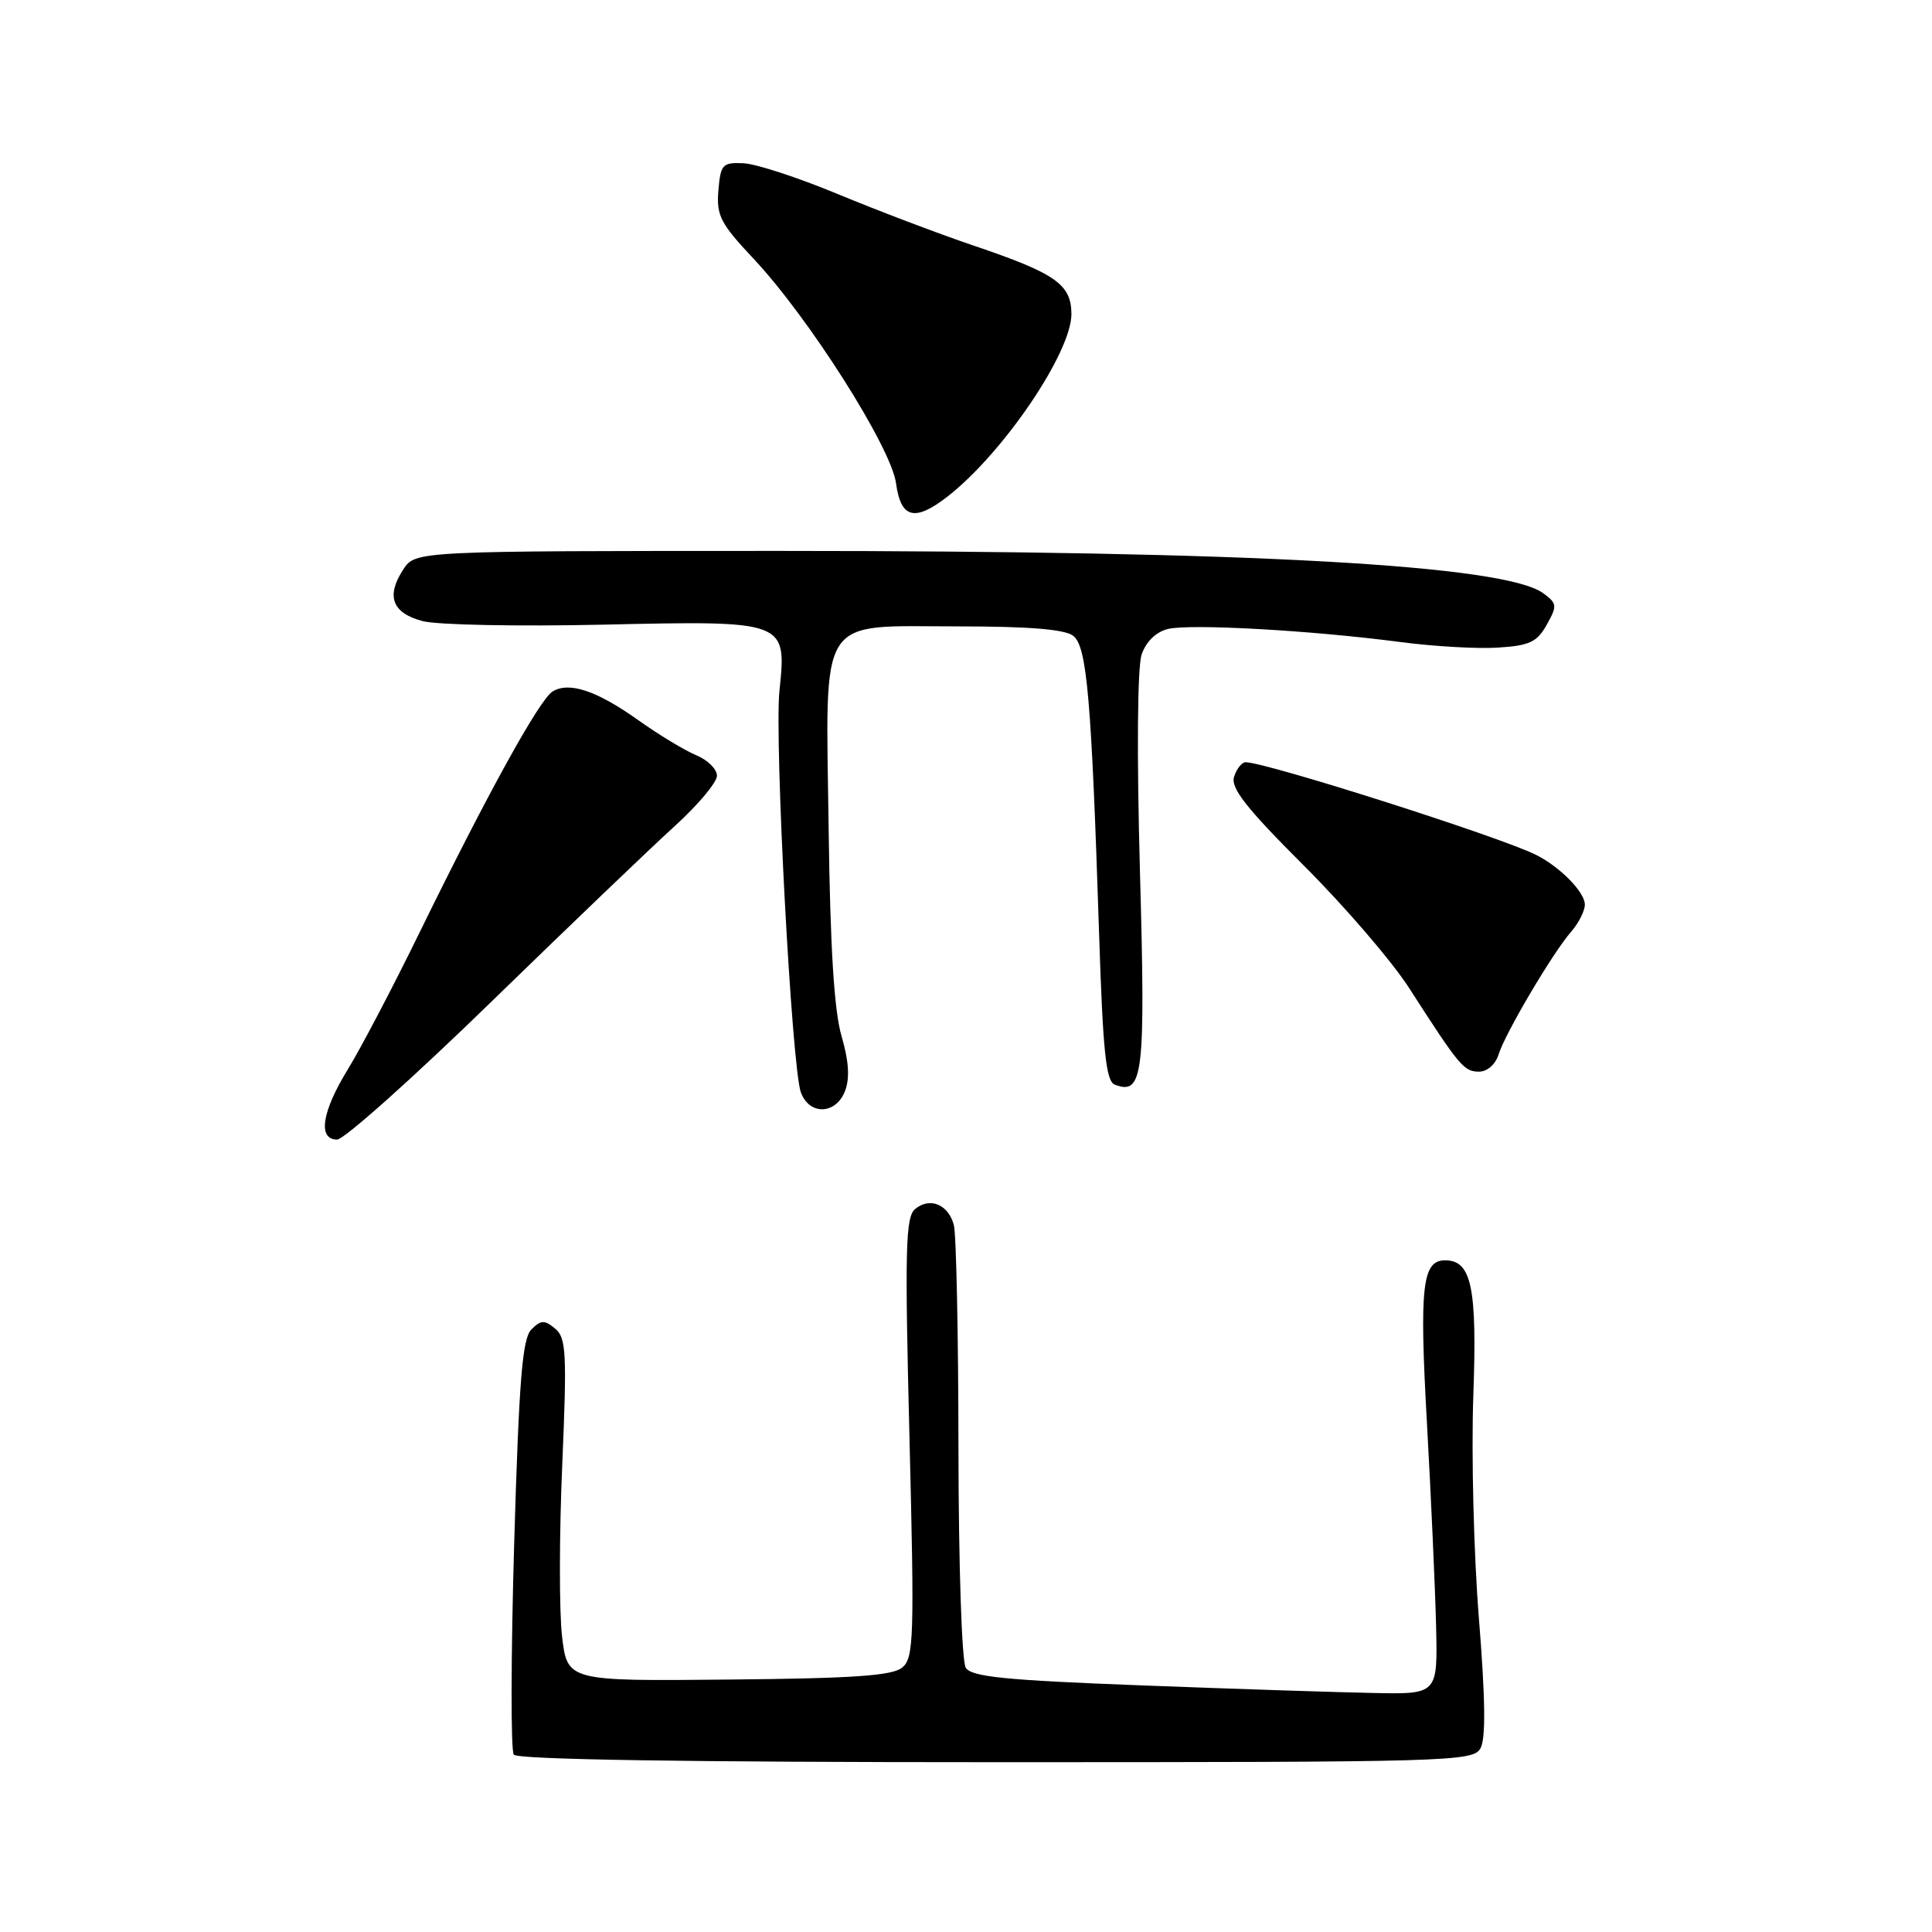 <?xml version="1.0" encoding="UTF-8" standalone="no"?>
<!DOCTYPE svg PUBLIC "-//W3C//DTD SVG 1.1//EN" "http://www.w3.org/Graphics/SVG/1.1/DTD/svg11.dtd" >
<svg xmlns="http://www.w3.org/2000/svg" xmlns:xlink="http://www.w3.org/1999/xlink" version="1.1" viewBox="0 0 256 256">
 <g >
 <path fill="currentColor"
d=" M 196.17 231.66 C 196.89 230.38 196.82 225.08 195.96 214.41 C 195.28 205.94 194.95 192.72 195.22 185.03 C 195.74 170.58 195.00 167.00 191.48 167.00 C 188.45 167.00 188.06 170.47 189.08 188.61 C 189.63 198.45 190.17 210.55 190.29 215.50 C 190.50 224.50 190.50 224.50 182.00 224.33 C 177.32 224.24 163.47 223.79 151.21 223.32 C 133.21 222.64 128.73 222.19 127.97 220.99 C 127.44 220.15 127.02 207.43 127.00 192.00 C 126.99 176.88 126.71 163.52 126.39 162.32 C 125.66 159.59 123.21 158.58 121.26 160.20 C 119.99 161.26 119.88 165.42 120.51 190.49 C 121.17 217.05 121.09 219.68 119.55 220.96 C 118.25 222.04 113.09 222.40 96.52 222.55 C 75.17 222.76 75.17 222.76 74.47 216.78 C 74.09 213.49 74.10 203.29 74.50 194.11 C 75.13 179.25 75.03 177.27 73.56 176.05 C 72.15 174.88 71.68 174.89 70.41 176.16 C 69.21 177.36 68.77 182.84 68.13 204.57 C 67.70 219.38 67.67 231.95 68.08 232.50 C 68.57 233.15 91.05 233.50 131.99 233.50 C 192.30 233.50 195.19 233.42 196.17 231.66 Z  M 65.09 132.75 C 75.41 122.71 86.36 112.22 89.43 109.44 C 92.49 106.66 95.00 103.67 95.00 102.79 C 95.00 101.91 93.76 100.69 92.25 100.07 C 90.74 99.44 87.30 97.37 84.61 95.45 C 79.08 91.51 75.38 90.27 73.20 91.64 C 71.45 92.75 64.51 105.33 55.59 123.57 C 52.08 130.76 47.80 138.91 46.10 141.68 C 42.64 147.30 42.07 151.00 44.67 151.00 C 45.58 151.00 54.78 142.79 65.09 132.75 Z  M 111.98 144.54 C 112.62 142.86 112.47 140.58 111.51 137.29 C 110.53 133.96 110.01 125.62 109.80 109.87 C 109.42 81.00 108.14 83.00 126.96 83.00 C 136.37 83.00 141.11 83.39 142.21 84.25 C 144.03 85.67 144.62 92.53 145.64 123.83 C 146.14 139.36 146.55 143.27 147.71 143.72 C 151.48 145.17 151.80 142.51 151.05 115.50 C 150.62 99.97 150.71 88.39 151.27 86.74 C 151.84 85.04 153.17 83.74 154.73 83.35 C 157.64 82.62 173.73 83.52 185.53 85.07 C 189.94 85.65 195.77 85.99 198.49 85.81 C 202.67 85.55 203.67 85.08 204.95 82.78 C 206.36 80.27 206.33 79.96 204.49 78.61 C 199.39 74.86 165.88 73.00 103.56 73.00 C 55.05 73.00 55.05 73.00 53.44 75.45 C 51.12 78.99 51.95 81.23 56.00 82.30 C 57.93 82.81 68.68 83.02 79.91 82.77 C 104.26 82.23 104.25 82.22 103.28 91.54 C 102.60 98.17 104.91 141.45 106.12 144.75 C 107.25 147.82 110.78 147.70 111.98 144.54 Z  M 198.56 139.75 C 199.41 136.97 205.75 126.23 208.20 123.44 C 209.19 122.30 210.00 120.69 210.00 119.86 C 210.00 118.21 206.68 114.83 203.50 113.26 C 198.69 110.86 167.75 101.00 165.05 101.00 C 164.55 101.00 163.86 101.87 163.52 102.93 C 163.05 104.42 165.14 107.08 172.75 114.68 C 178.17 120.08 184.48 127.42 186.77 131.00 C 193.37 141.27 193.98 142.00 195.98 142.00 C 197.06 142.00 198.16 141.04 198.56 139.75 Z  M 125.61 65.75 C 133.00 59.96 142.02 46.63 141.97 41.57 C 141.93 37.66 139.87 36.22 129.00 32.54 C 124.33 30.96 116.22 27.88 111.00 25.71 C 105.78 23.54 100.15 21.70 98.50 21.63 C 95.73 21.51 95.48 21.78 95.19 25.25 C 94.92 28.55 95.46 29.61 99.82 34.25 C 107.15 42.04 118.09 59.28 118.73 64.04 C 119.36 68.71 121.22 69.18 125.61 65.75 Z "/>
</g>
</svg>
